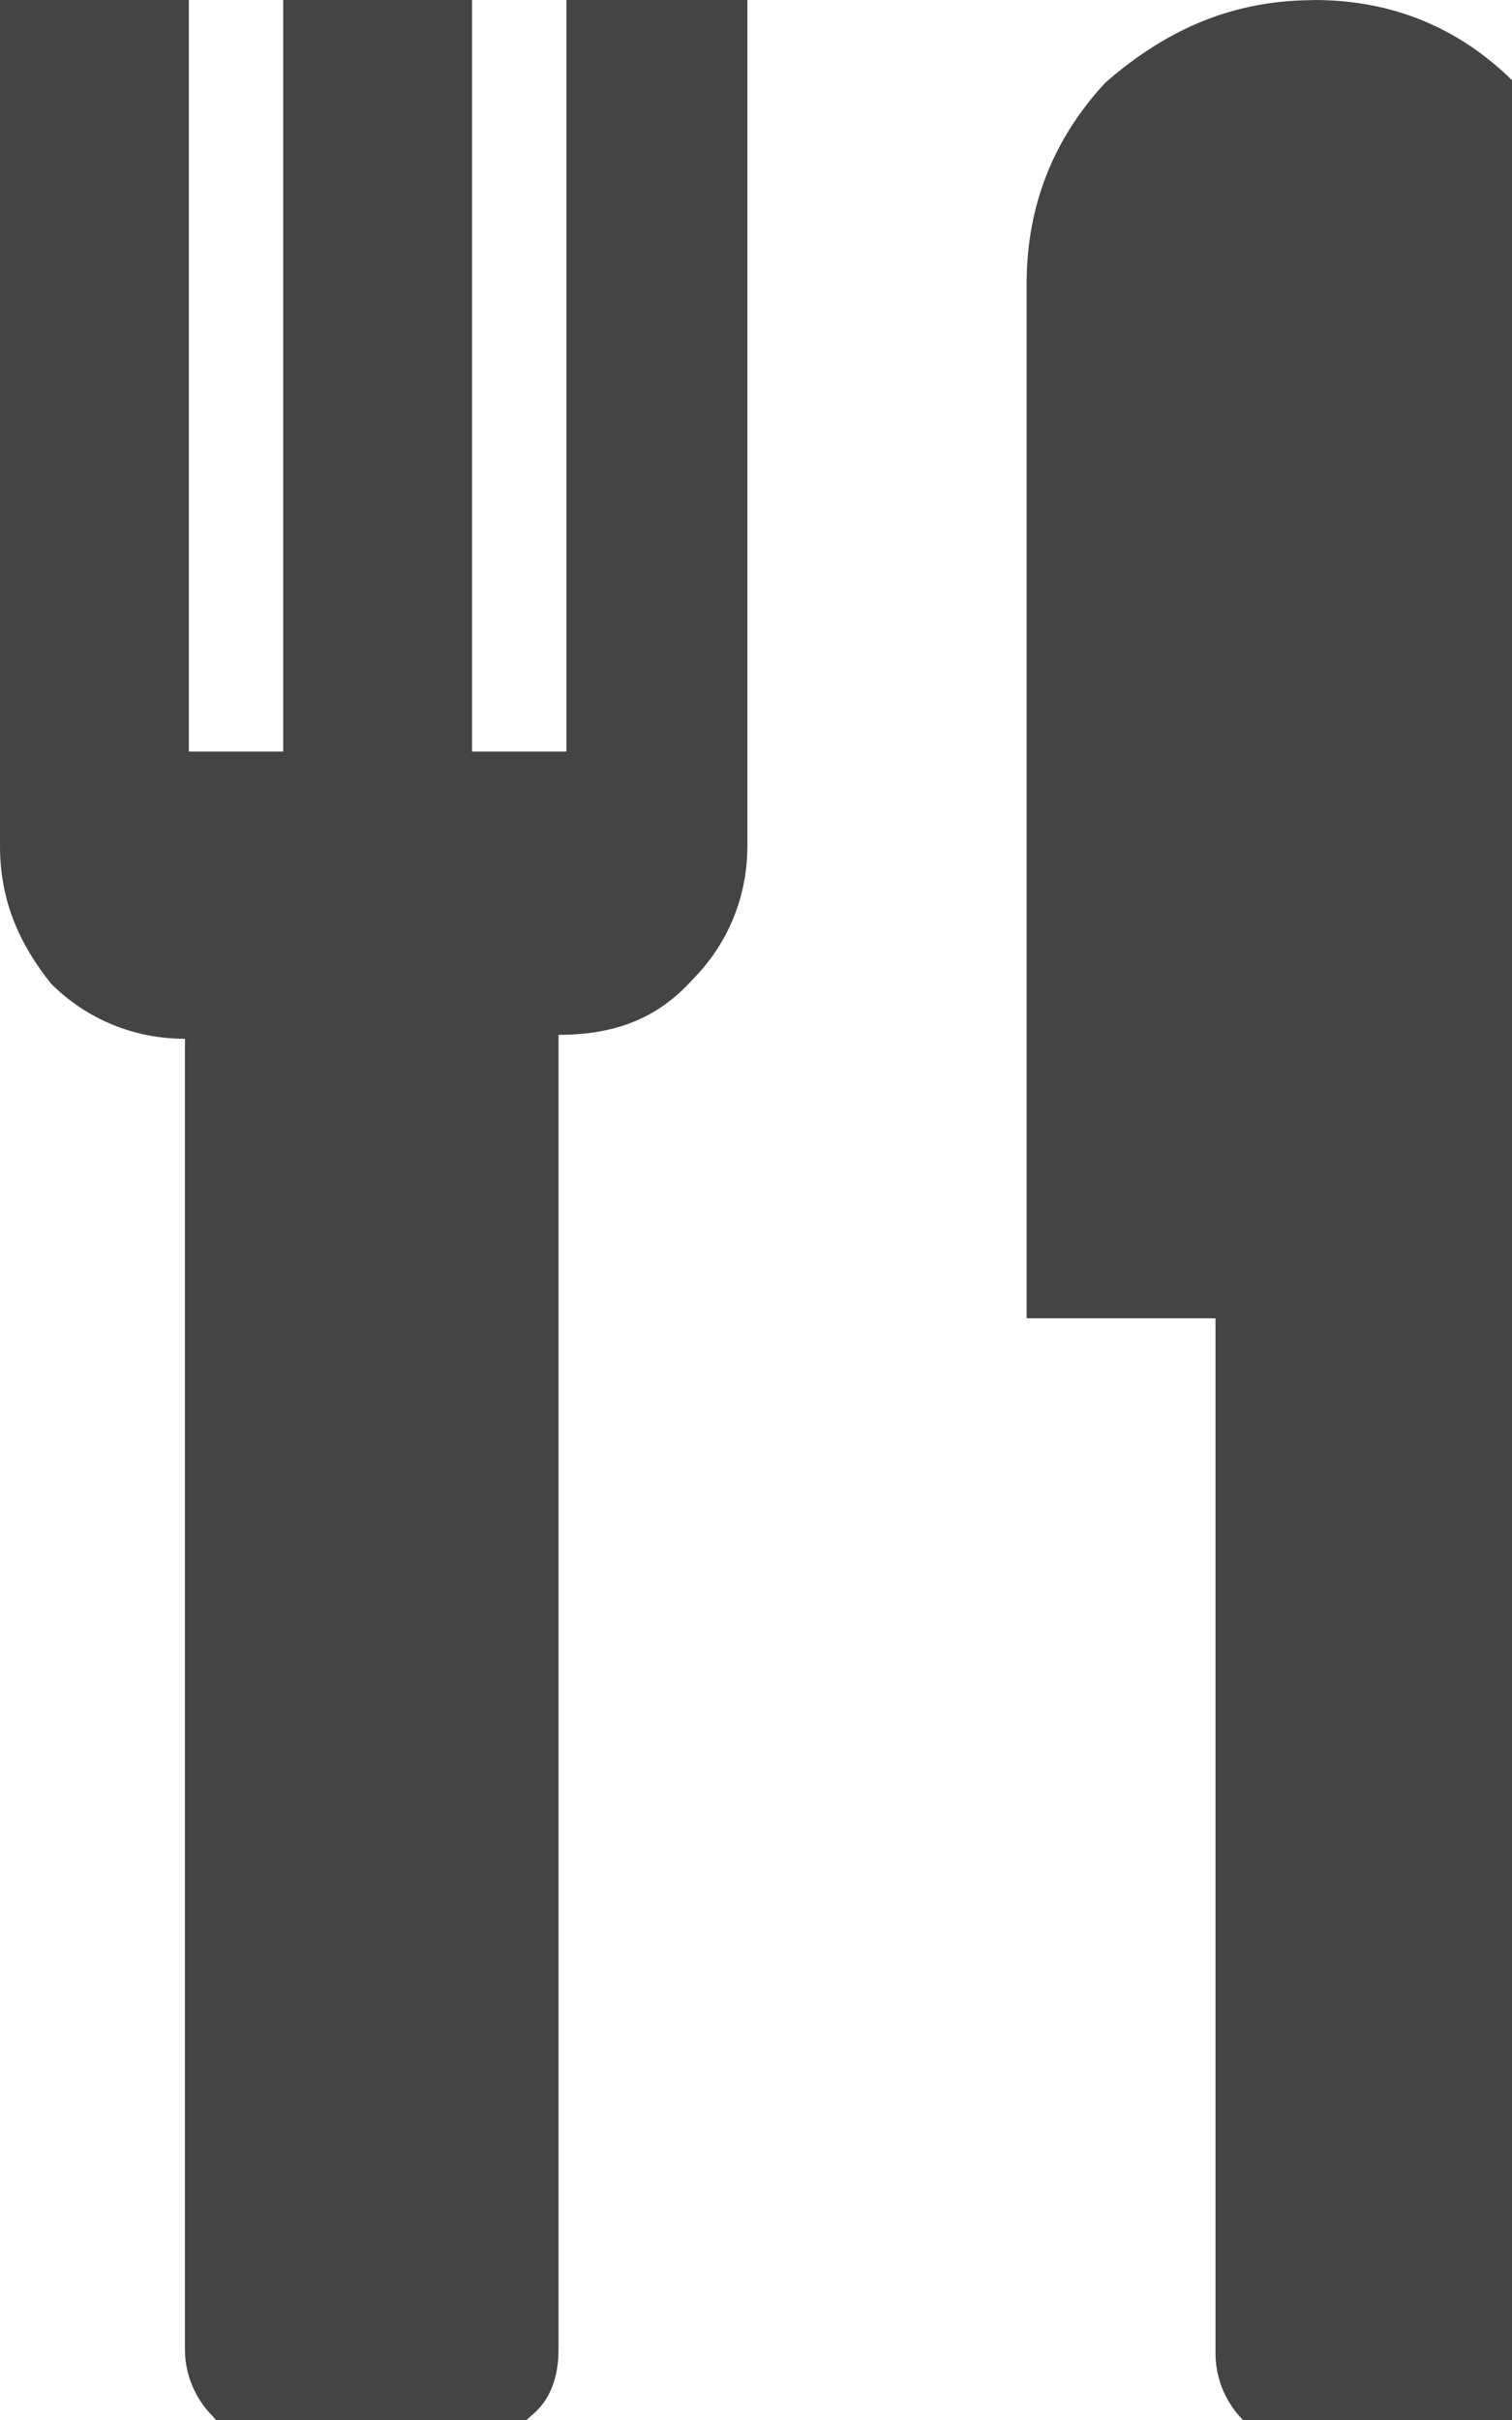 <?xml version="1.0" encoding="utf-8"?>
<!-- Generated by IcoMoon.io -->
<!DOCTYPE svg PUBLIC "-//W3C//DTD SVG 1.1//EN" "http://www.w3.org/Graphics/SVG/1.1/DTD/svg11.dtd">
<svg version="1.1" xmlns="http://www.w3.org/2000/svg" xmlns:xlink="http://www.w3.org/1999/xlink" width="10" height="16" viewBox="0 0 10 16">
<path fill="#444444" d="M4.943 0v5.593c0 0.338-0.13 0.65-0.364 0.885-0.234 0.26-0.52 0.364-0.885 0.364v8.689c0 0.182-0.052 0.338-0.182 0.442-0.104 0.104-0.26 0.182-0.442 0.182h-1.223c-0.182 0-0.338-0.052-0.442-0.182-0.104-0.104-0.182-0.26-0.182-0.442v-8.663c-0.338 0-0.65-0.13-0.885-0.364-0.208-0.26-0.338-0.546-0.338-0.911v-5.593h1.249v4.969h0.624v-4.969h1.249v4.969h0.624v-4.969h1.197zM8.689 0c0.52 0 0.963 0.182 1.327 0.546s0.52 0.806 0.52 1.327v13.685c0 0.182-0.052 0.338-0.182 0.442-0.104 0.104-0.26 0.182-0.442 0.182h-1.249c-0.182 0-0.338-0.052-0.442-0.182-0.104-0.104-0.182-0.26-0.182-0.442v-6.842h-1.249v-6.842c0-0.52 0.182-0.963 0.52-1.327 0.416-0.364 0.859-0.546 1.379-0.546z"></path>
</svg>
